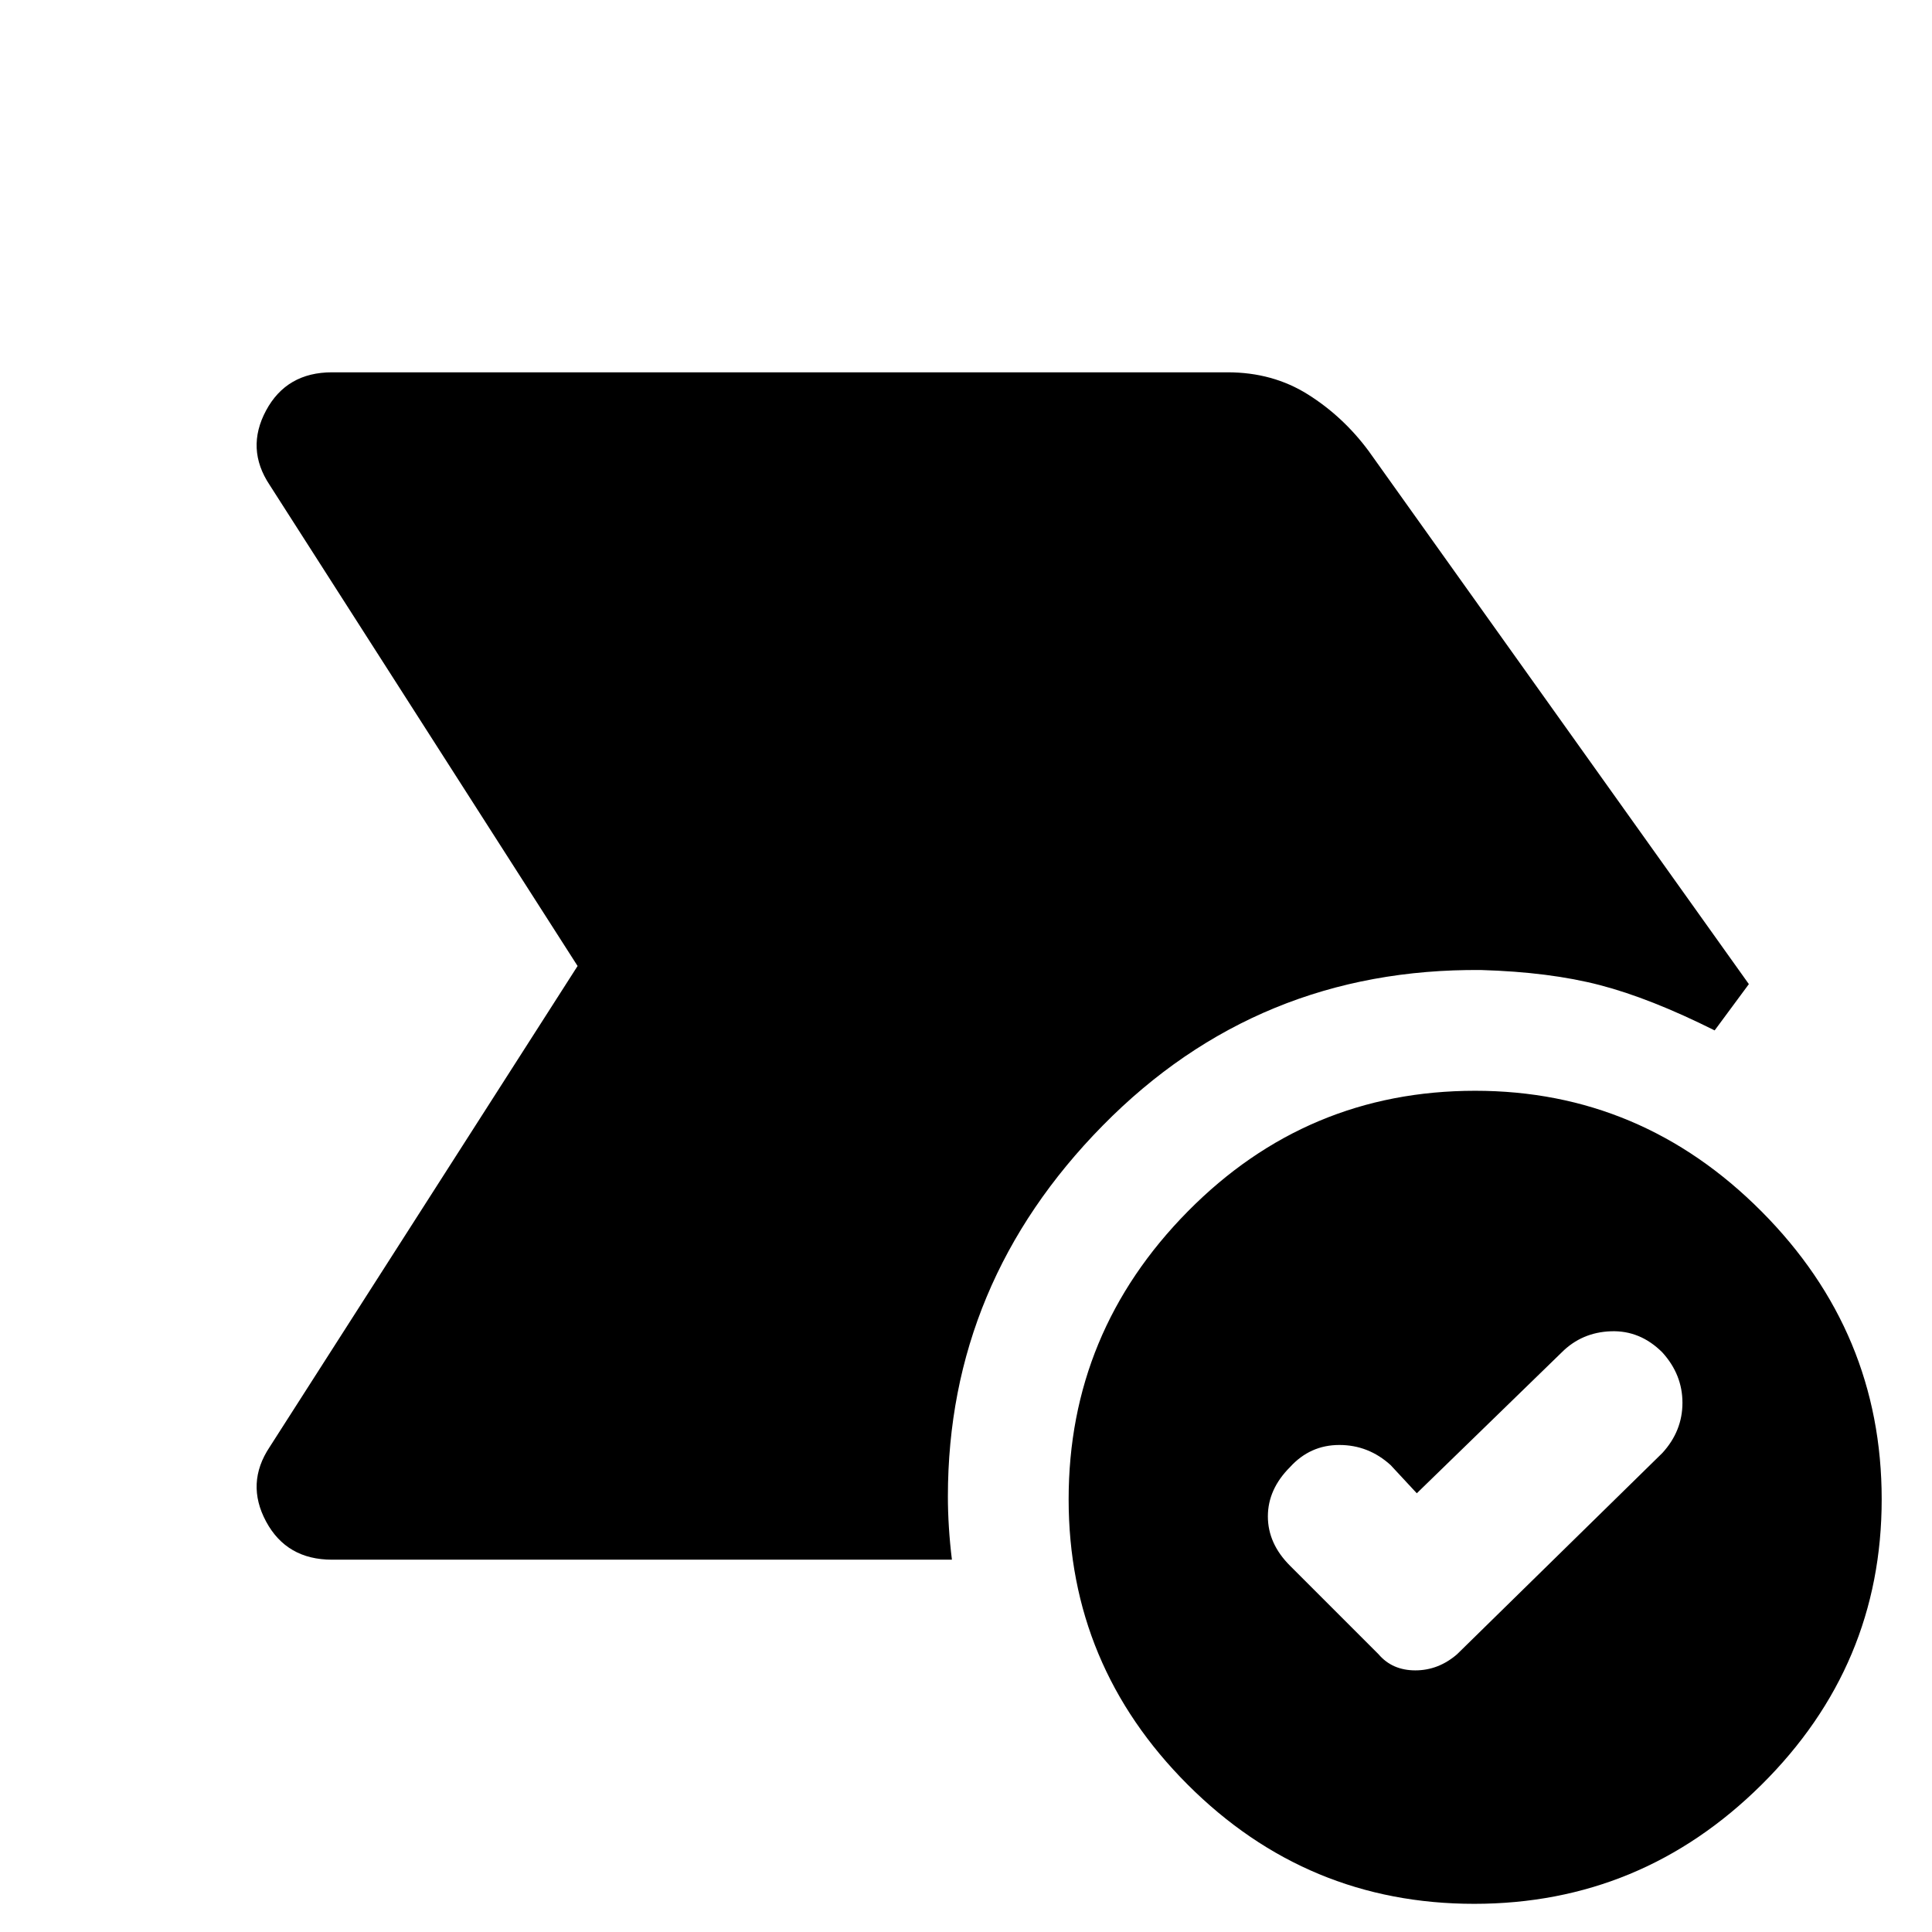 <svg xmlns="http://www.w3.org/2000/svg" height="48" viewBox="0 96 960 960" width="48"><path d="m704 838-13-14q-11-10-25.5-10T641 825q-11 11-11 24.5t11 24.5l44 44q6.818 8 18.273 8 11.454 0 20.727-8l102-100q10-10.912 10-24.956Q836 779 826 768q-11-11-25.5-10.5T776 768l-72 70Zm28.5 204q-83.12 0-142.31-59.19T531 841q0-83.055 59.18-143.027Q649.36 638 733 638q82.62 0 142.31 59.973Q935 757.945 935 841q0 82.62-59.69 141.81T732.5 1042ZM287 576 134 337q-12-18-1.804-37 10.195-19 32.804-19h445q22.394 0 39.864 10.971Q667.333 302.941 680 320l189 265-17 23q-32-16-57-22.5t-59-7.5q-111-1-188 77.222t-77 184.387q0 7.368.5 15.316.5 7.949 1.5 16.075H165q-22.609 0-32.804-19Q122 833 134 815l153-239Z"/></svg>